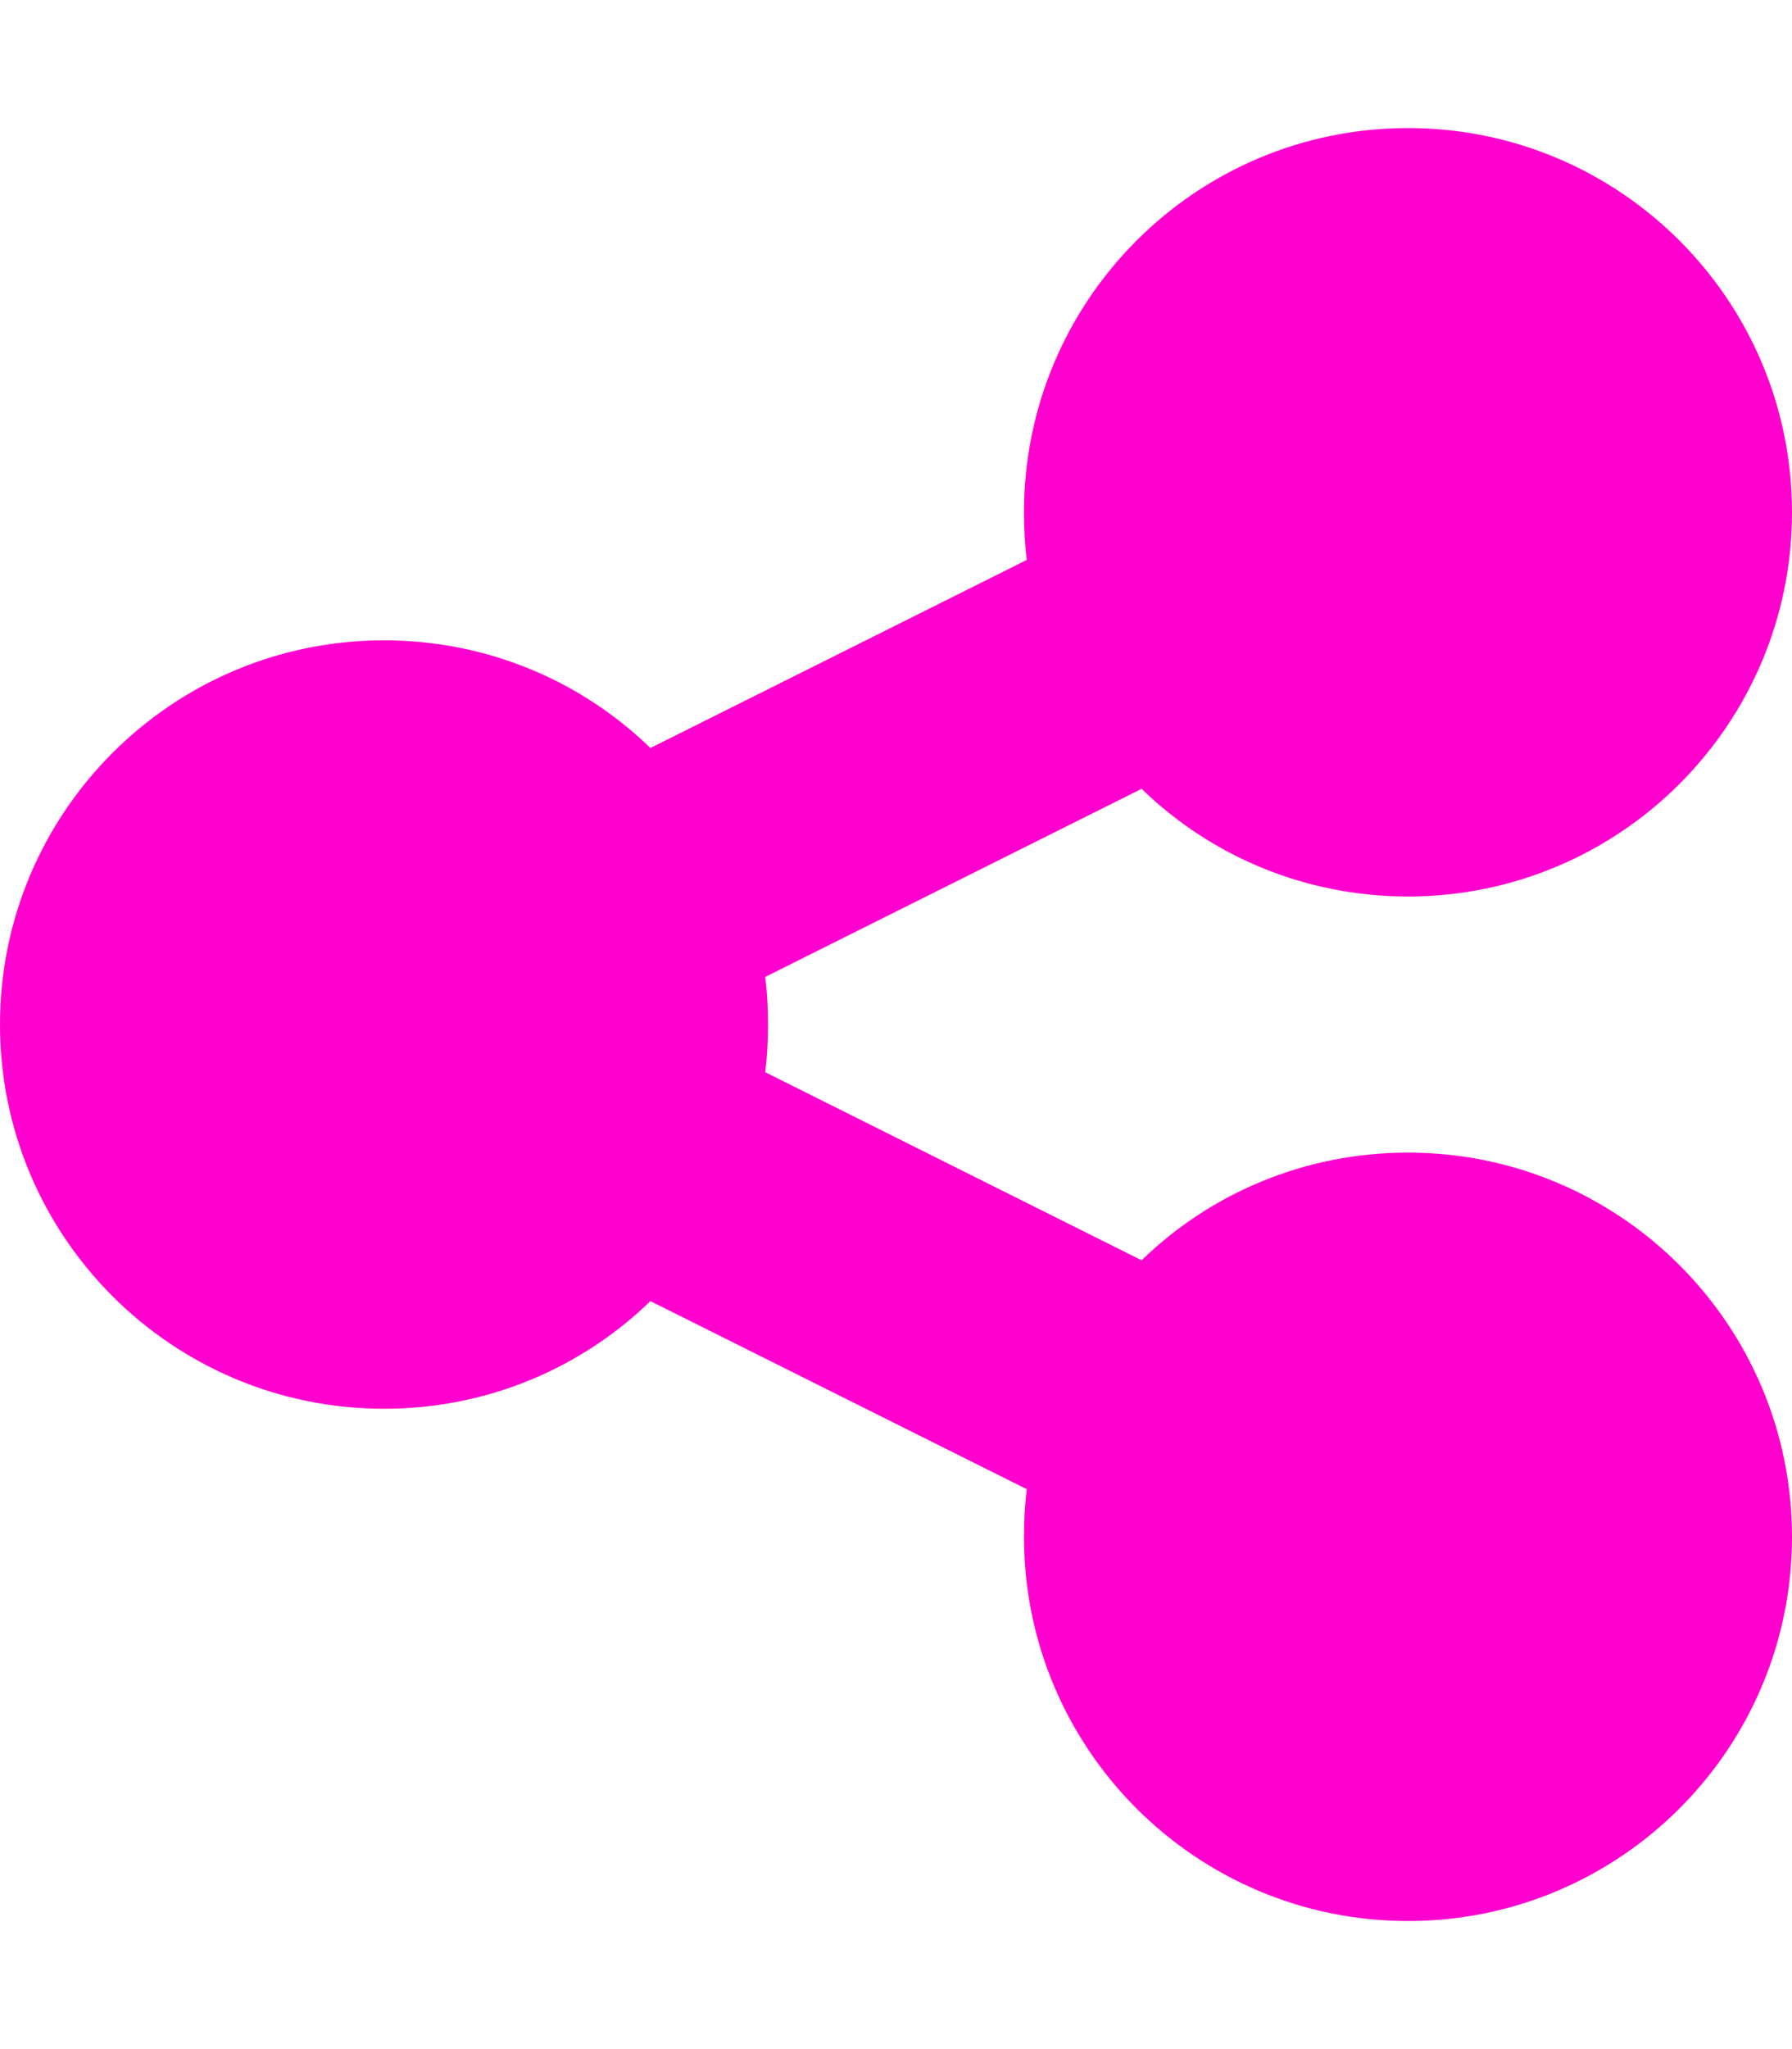 <?xml version="1.0" encoding="utf-8"?>
<!-- Generator: Adobe Illustrator 27.5.0, SVG Export Plug-In . SVG Version: 6.00 Build 0)  -->
<svg version="1.1" id="Layer_1" xmlns="http://www.w3.org/2000/svg" xmlns:xlink="http://www.w3.org/1999/xlink" x="0px" y="0px"
	 viewBox="0 0 448 512" style="enable-background:new 0 0 448 512;" xml:space="preserve">
<style type="text/css">
	.st0{fill:#FF00CF;}
</style>
<path class="st0" d="M352,224c53,0,96-43,96-96s-43-96-96-96s-96,43-96,96c0,4,0.2,8,0.7,11.9l-94.1,47
	C145.4,170.2,121.9,160,96,160c-53,0-96,43-96,96s43,96,96,96c25.9,0,49.4-10.2,66.6-26.9l94.1,47c-0.5,3.9-0.7,7.8-0.7,11.9
	c0,53,43,96,96,96s96-43,96-96s-43-96-96-96c-25.9,0-49.4,10.2-66.6,26.9l-94.1-47c0.5-3.9,0.7-7.8,0.7-11.9s-0.2-8-0.7-11.9
	l94.1-47C302.6,213.8,326.1,224,352,224z"/>
</svg>
